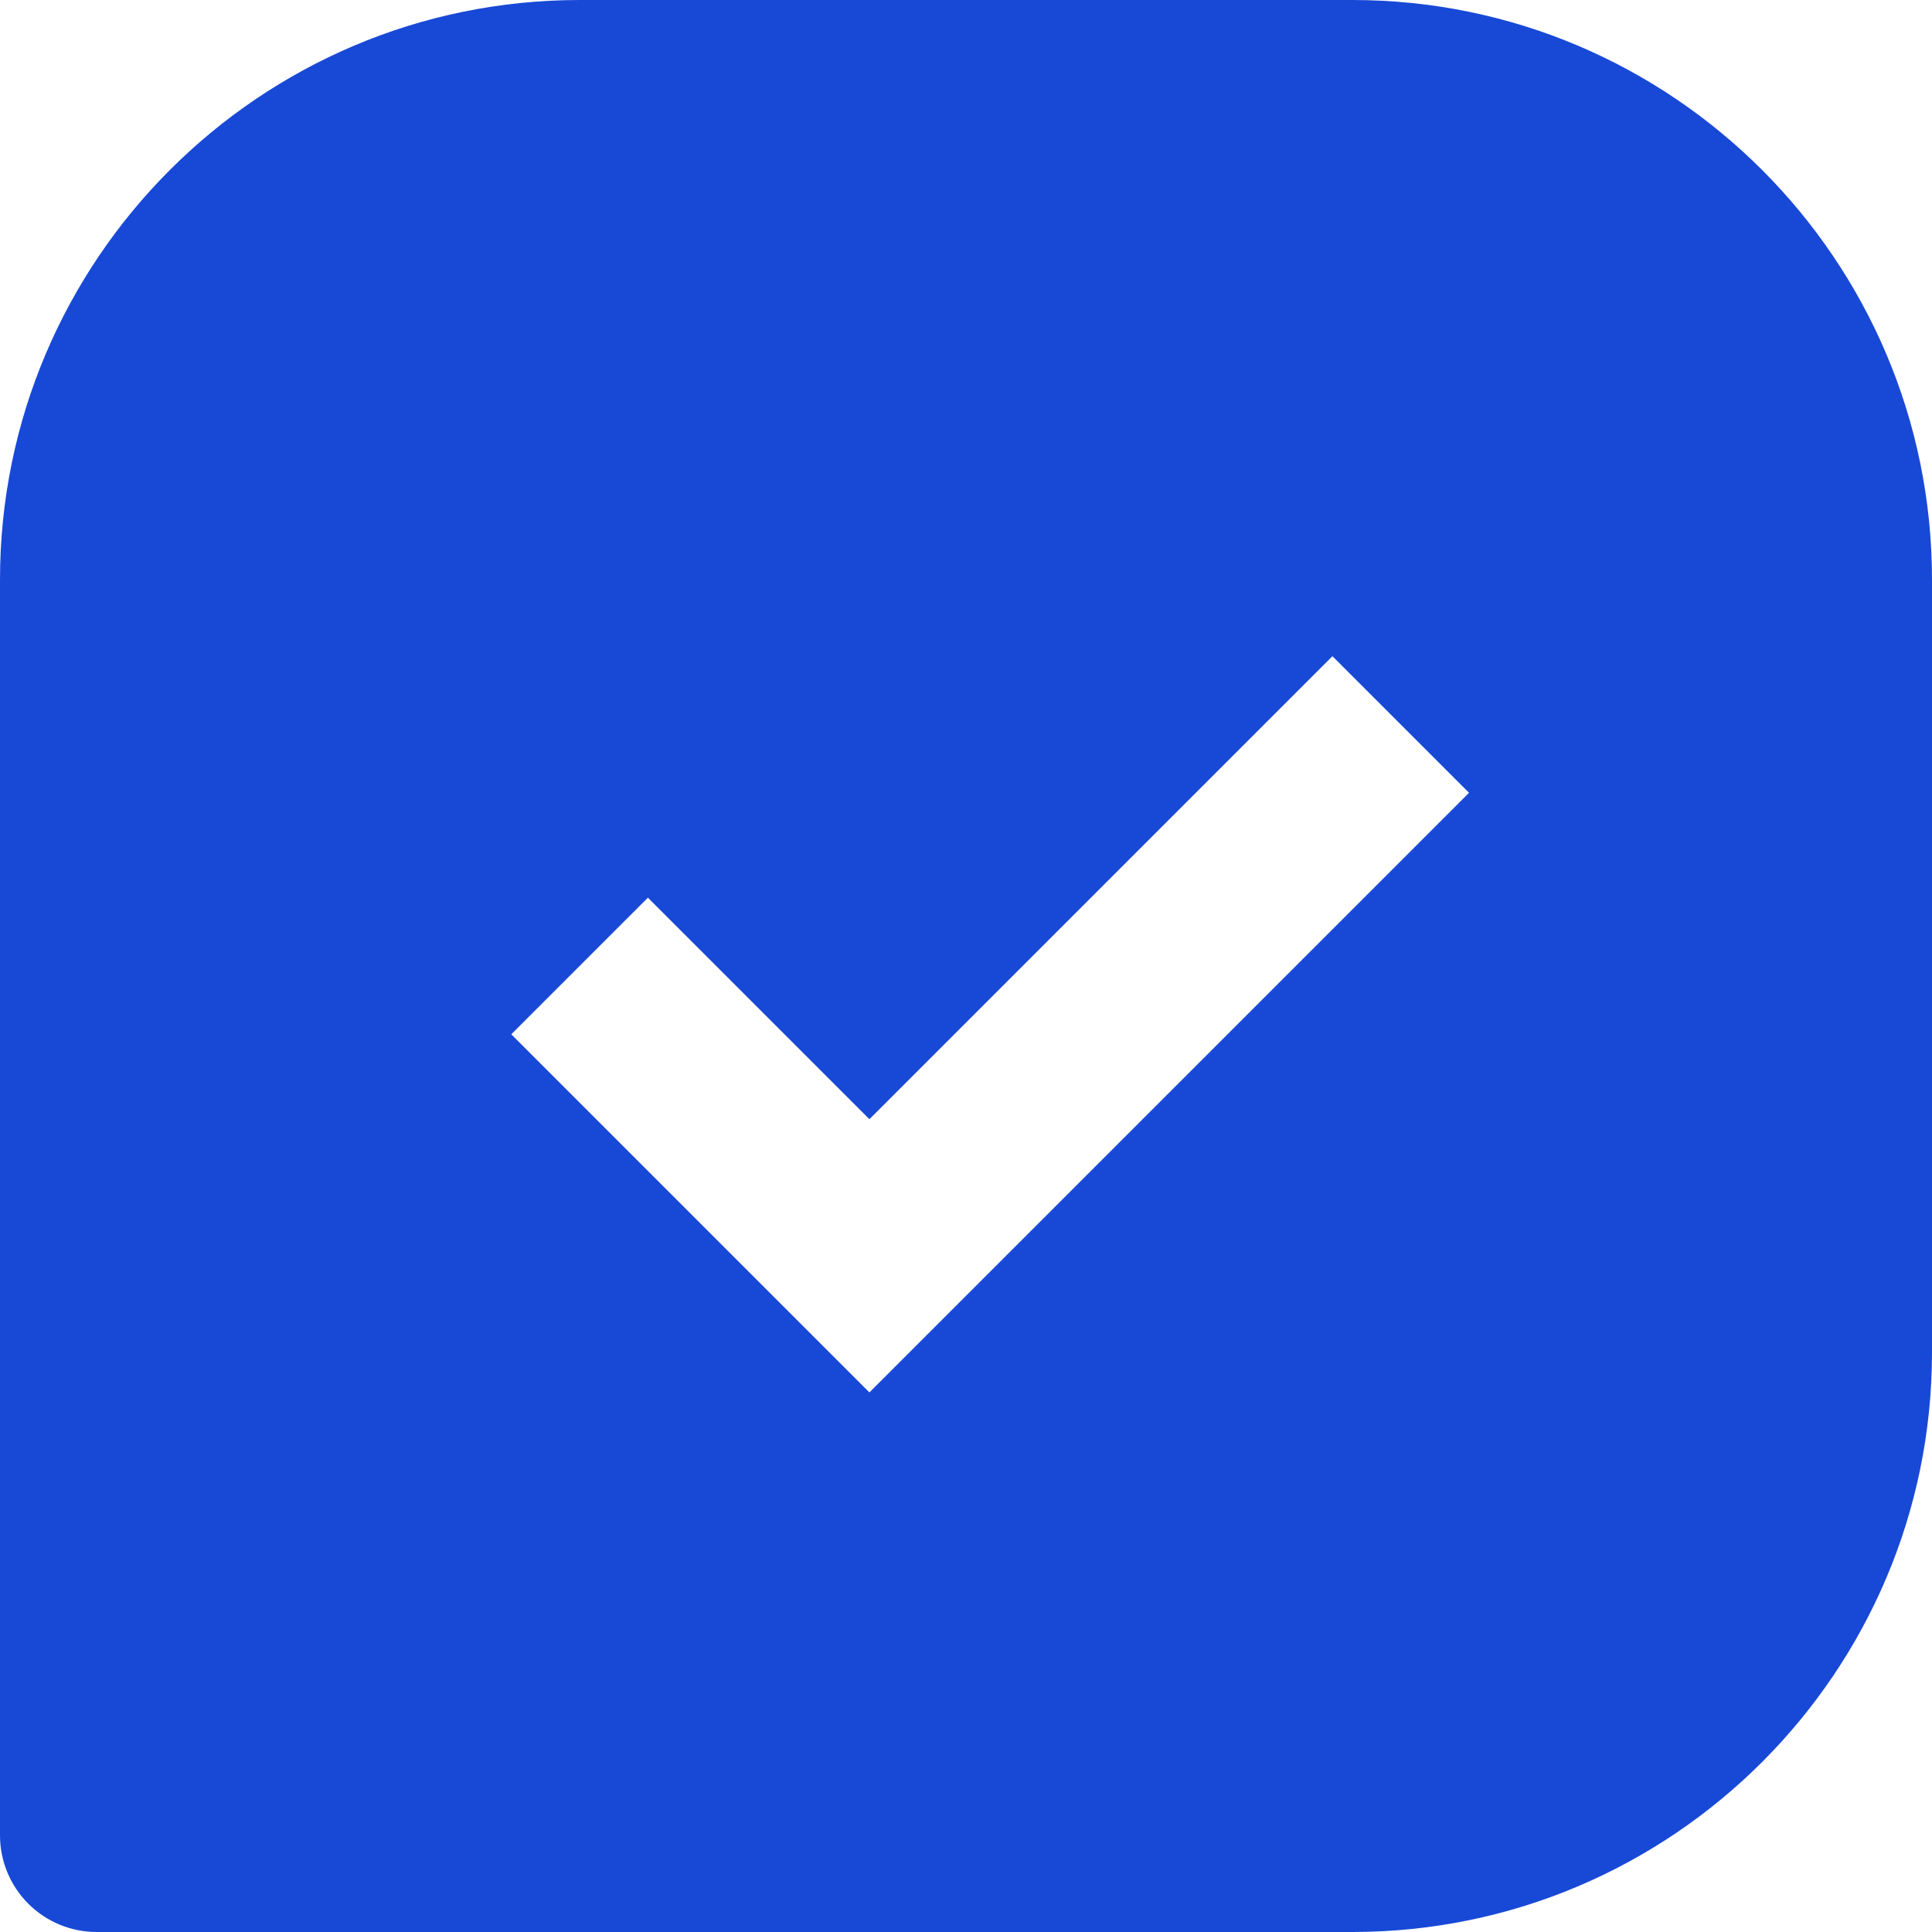 <svg width="48" height="48" viewBox="0 0 48 48" fill="none" xmlns="http://www.w3.org/2000/svg">
<path d="M33.6 0H14.4C6.458 0 0 6.458 0 14.4V45.6C0 46.236 0.253 46.847 0.703 47.297C1.153 47.747 1.763 48 2.4 48H33.6C41.542 48 48 41.542 48 33.6V14.4C48 6.458 41.542 0 33.6 0ZM21.6 34.594L12.703 25.697L16.097 22.303L21.6 27.806L33.103 16.303L36.497 19.697L21.6 34.594Z" fill="#1849D6"/>
</svg>

